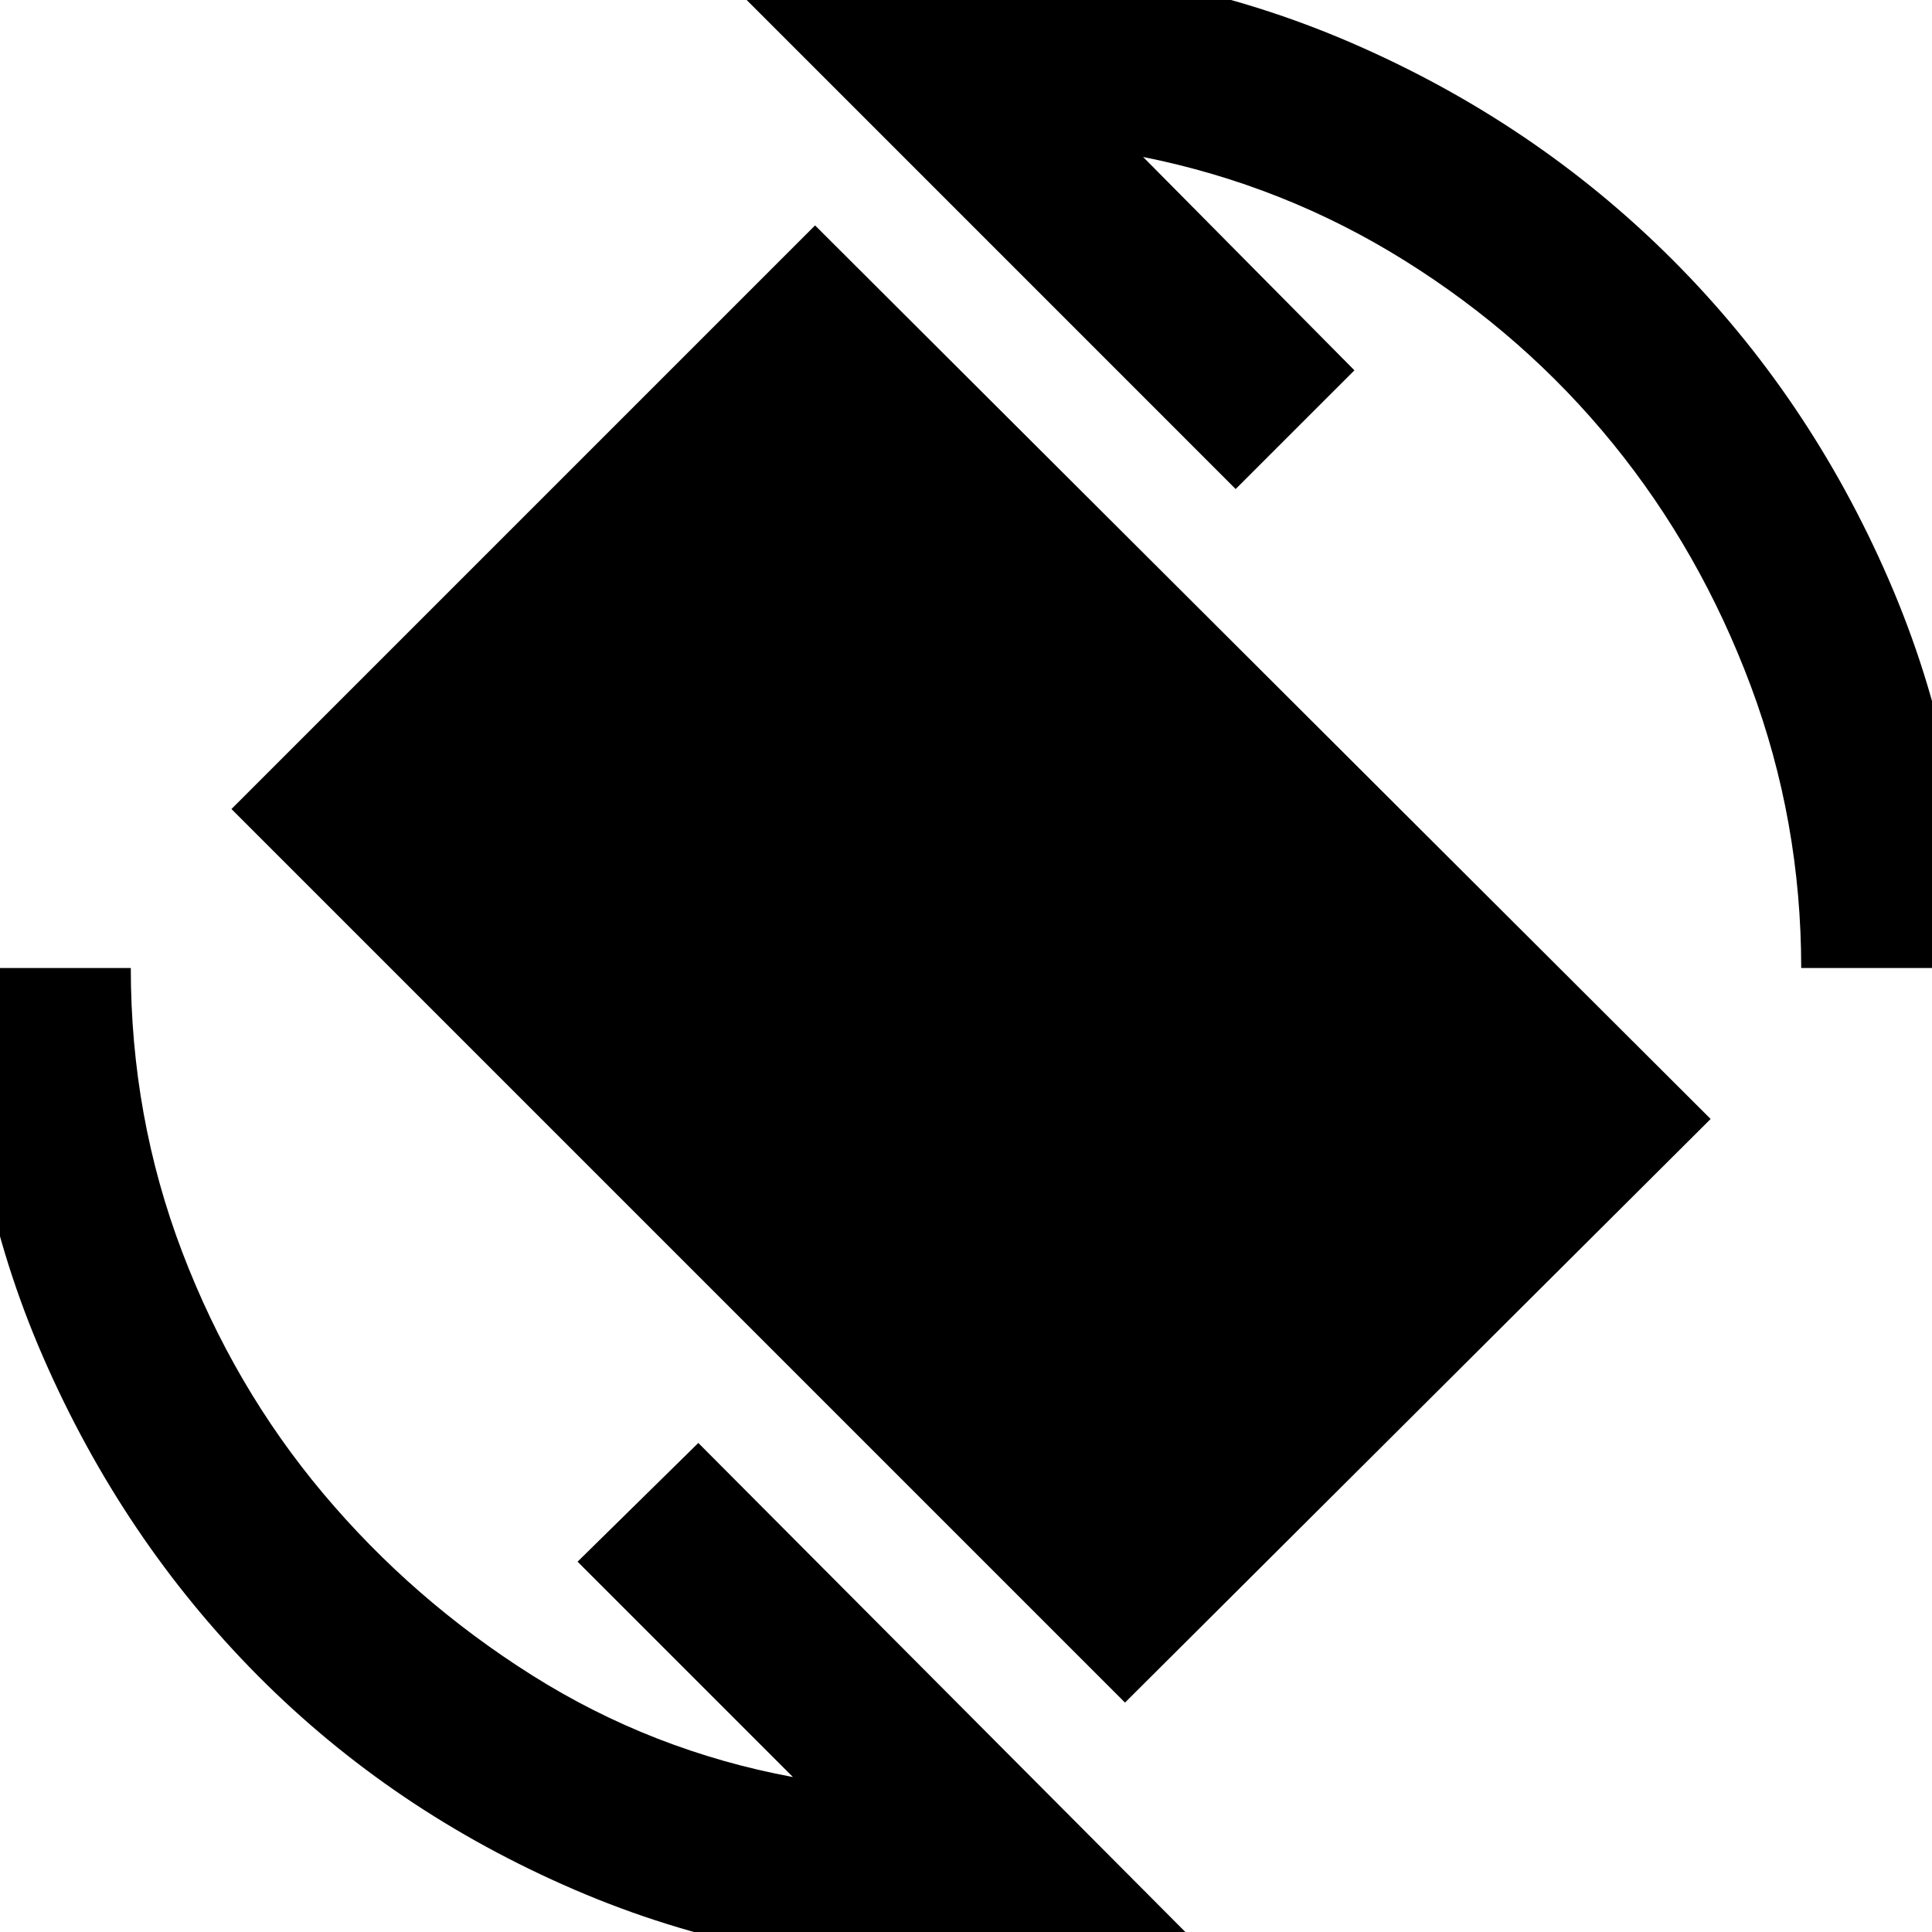 <svg xmlns="http://www.w3.org/2000/svg" height="40" width="40"><path d="M23.292 35.25 4.792 16.75 16.875 4.667 35.417 23.167ZM19.958 40.75Q15.667 40.75 11.896 39.125Q8.125 37.5 5.333 34.688Q2.542 31.875 0.896 28.104Q-0.75 24.333 -0.75 20.042H2.708Q2.708 23.125 3.771 25.917Q4.833 28.708 6.688 30.917Q8.542 33.125 11.021 34.688Q13.5 36.25 16.417 36.792L11.958 32.333L14.458 29.875L24.708 40.167Q23.542 40.458 22.333 40.604Q21.125 40.75 19.958 40.75ZM37.292 20.042Q37.292 17 36.25 14.208Q35.208 11.417 33.396 9.188Q31.583 6.958 29.083 5.396Q26.583 3.833 23.667 3.25L28.042 7.667L25.583 10.125L15.292 -0.167Q16.458 -0.458 17.604 -0.604Q18.75 -0.75 19.958 -0.75Q24.208 -0.75 28 0.896Q31.792 2.542 34.625 5.375Q37.458 8.208 39.104 12Q40.75 15.792 40.75 20.042Z"/></svg>